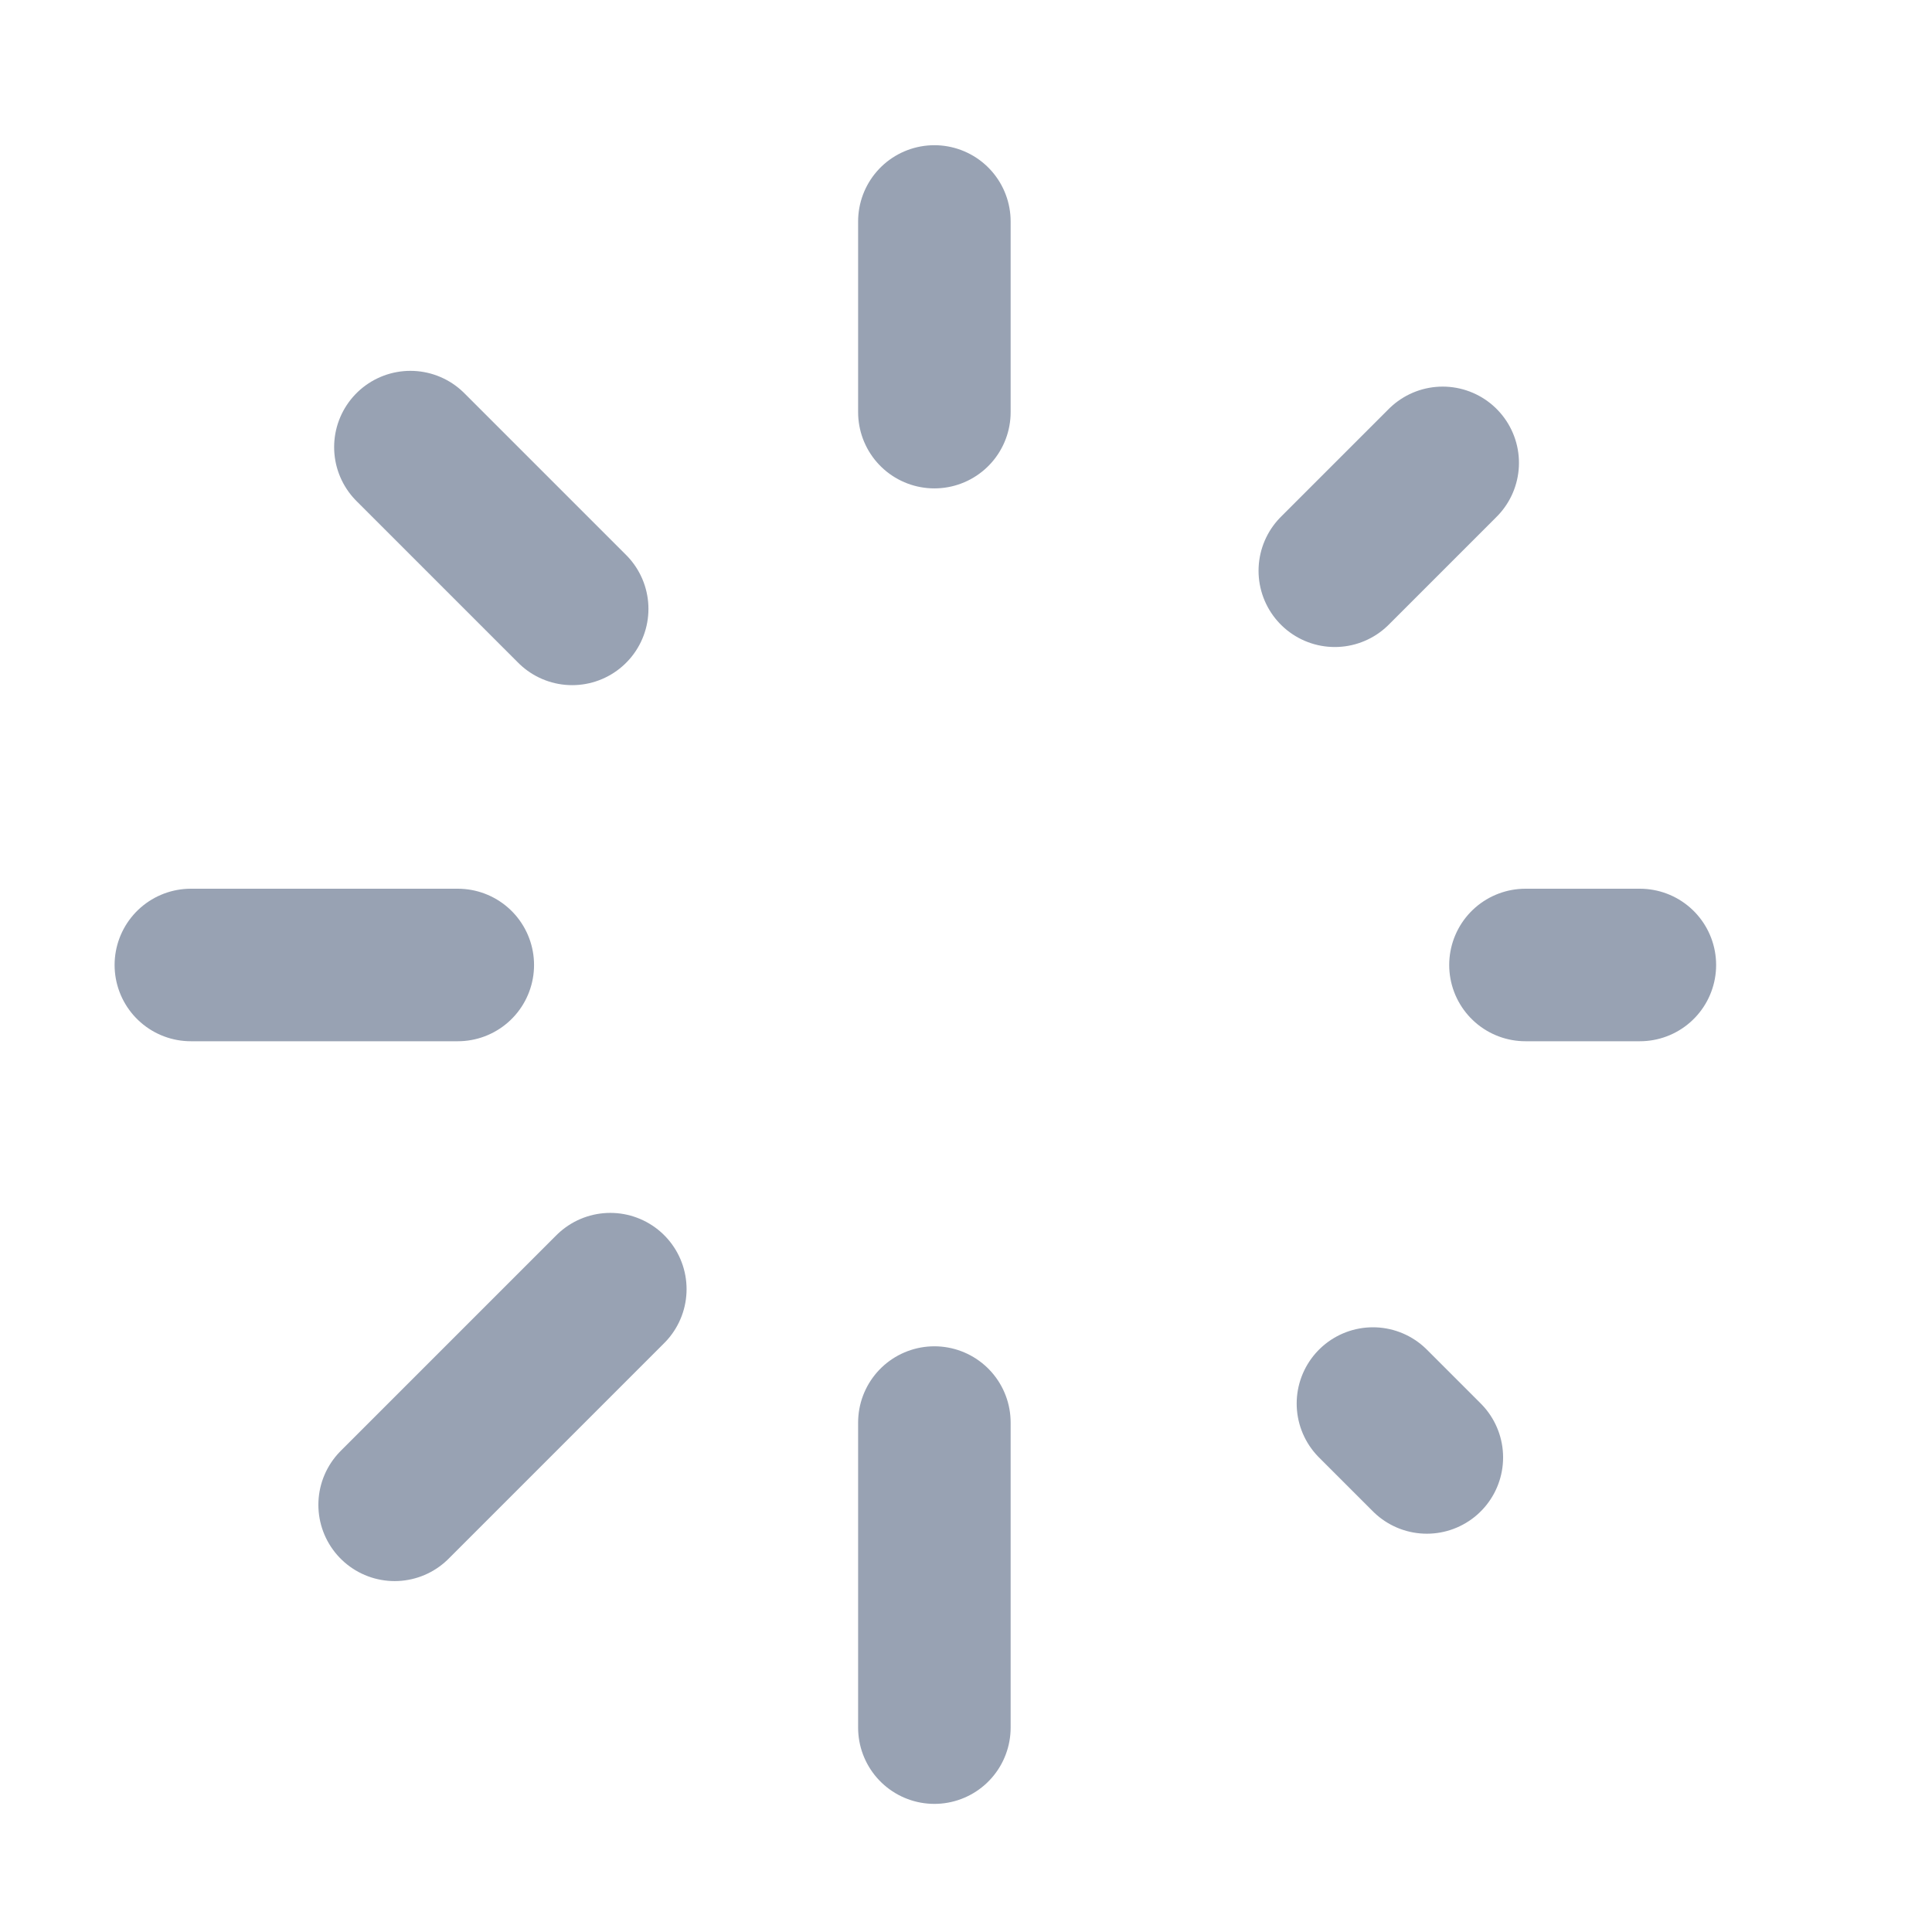 <svg width="19" height="19" viewBox="0 0 19 19" fill="none" xmlns="http://www.w3.org/2000/svg">
<path d="M9.189 2.178V4.053M9.189 13.99V16.99M4.502 9.49H1.877M16.127 9.49H15.002M14.032 14.333L13.502 13.803M14.188 4.552L13.127 5.613M3.881 14.799L6.002 12.678M4.036 4.397L5.627 5.988" stroke="#98A2B3" stroke-width="1.5" stroke-linecap="round" stroke-linejoin="round"/>
</svg>
